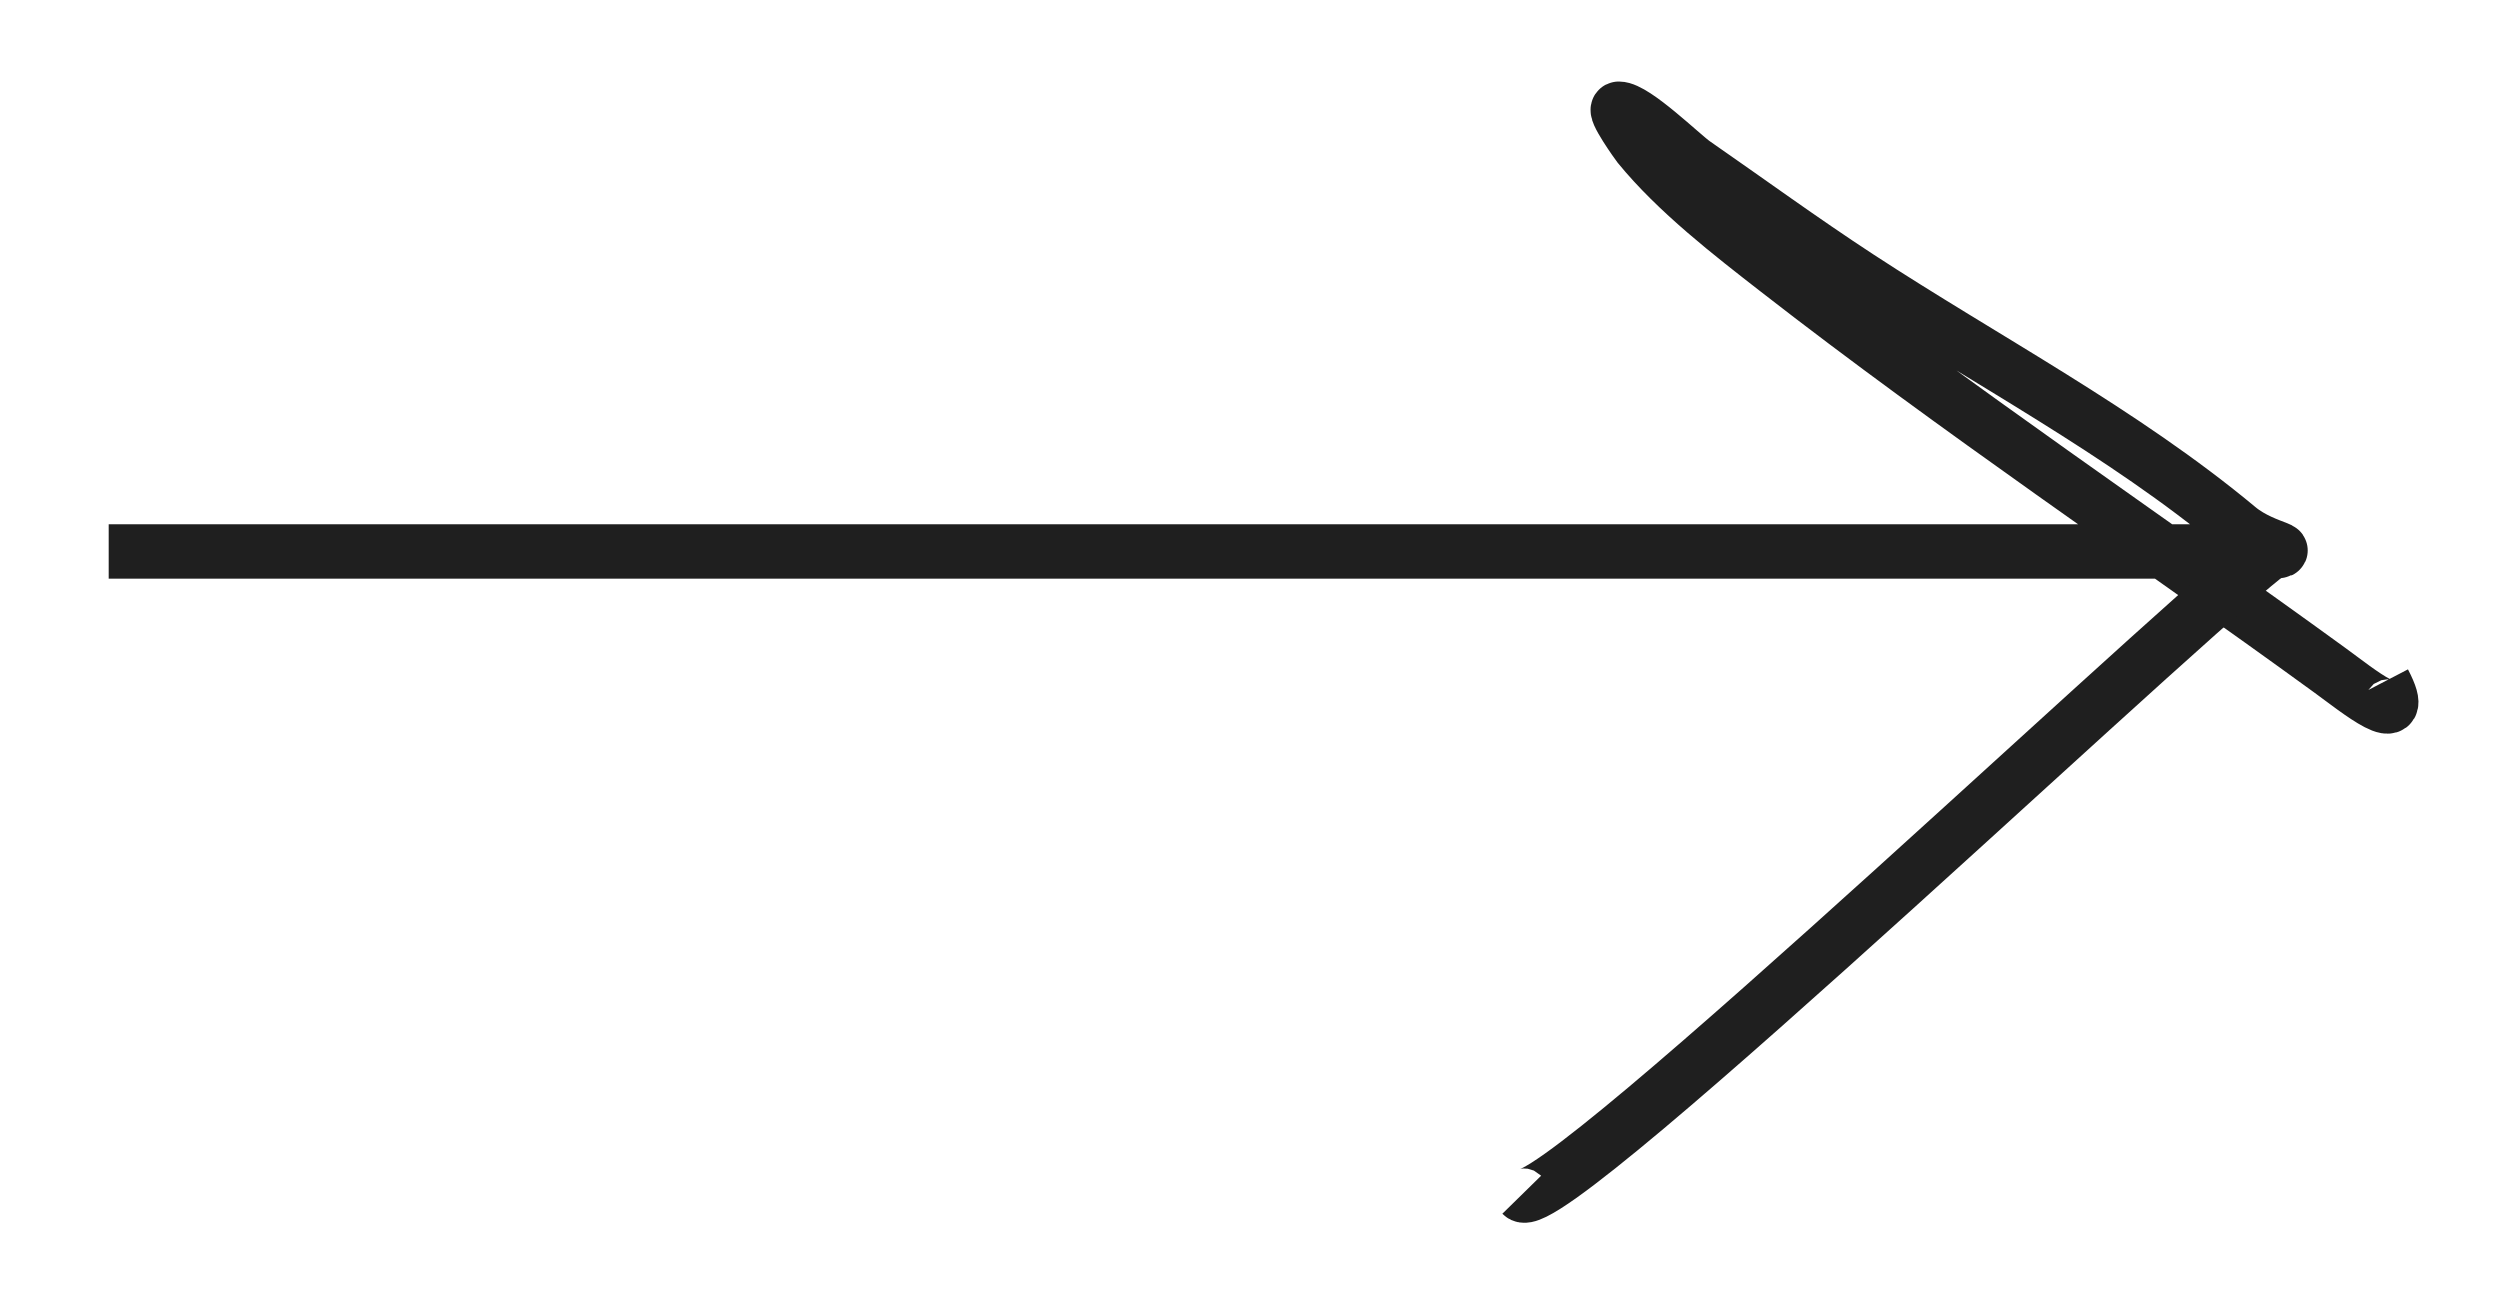 <svg width="46" height="24" viewBox="0 0 46 24" fill="none" xmlns="http://www.w3.org/2000/svg">
<path d="M2 10.147C15.153 10.147 28.307 10.147 41.461 10.147C42.492 10.147 41.695 10.144 41.183 9.717C39.054 7.943 36.512 6.614 34.191 5.096C33.165 4.425 32.178 3.705 31.172 3.007C30.954 2.856 30.081 2 29.786 2C29.663 2 30.136 2.657 30.155 2.681C30.852 3.535 31.848 4.305 32.712 4.977C36.002 7.538 39.501 9.884 42.878 12.339C43.361 12.69 44.365 13.511 43.863 12.547" stroke="#1F1F1F" strokeWidth="3" strokeLinecap="round"/>
<path d="M42 10C41.143 10.408 28.515 22.508 28 21.983" stroke="#1F1F1F" strokeWidth="3" strokeLinecap="round"/>
</svg>
